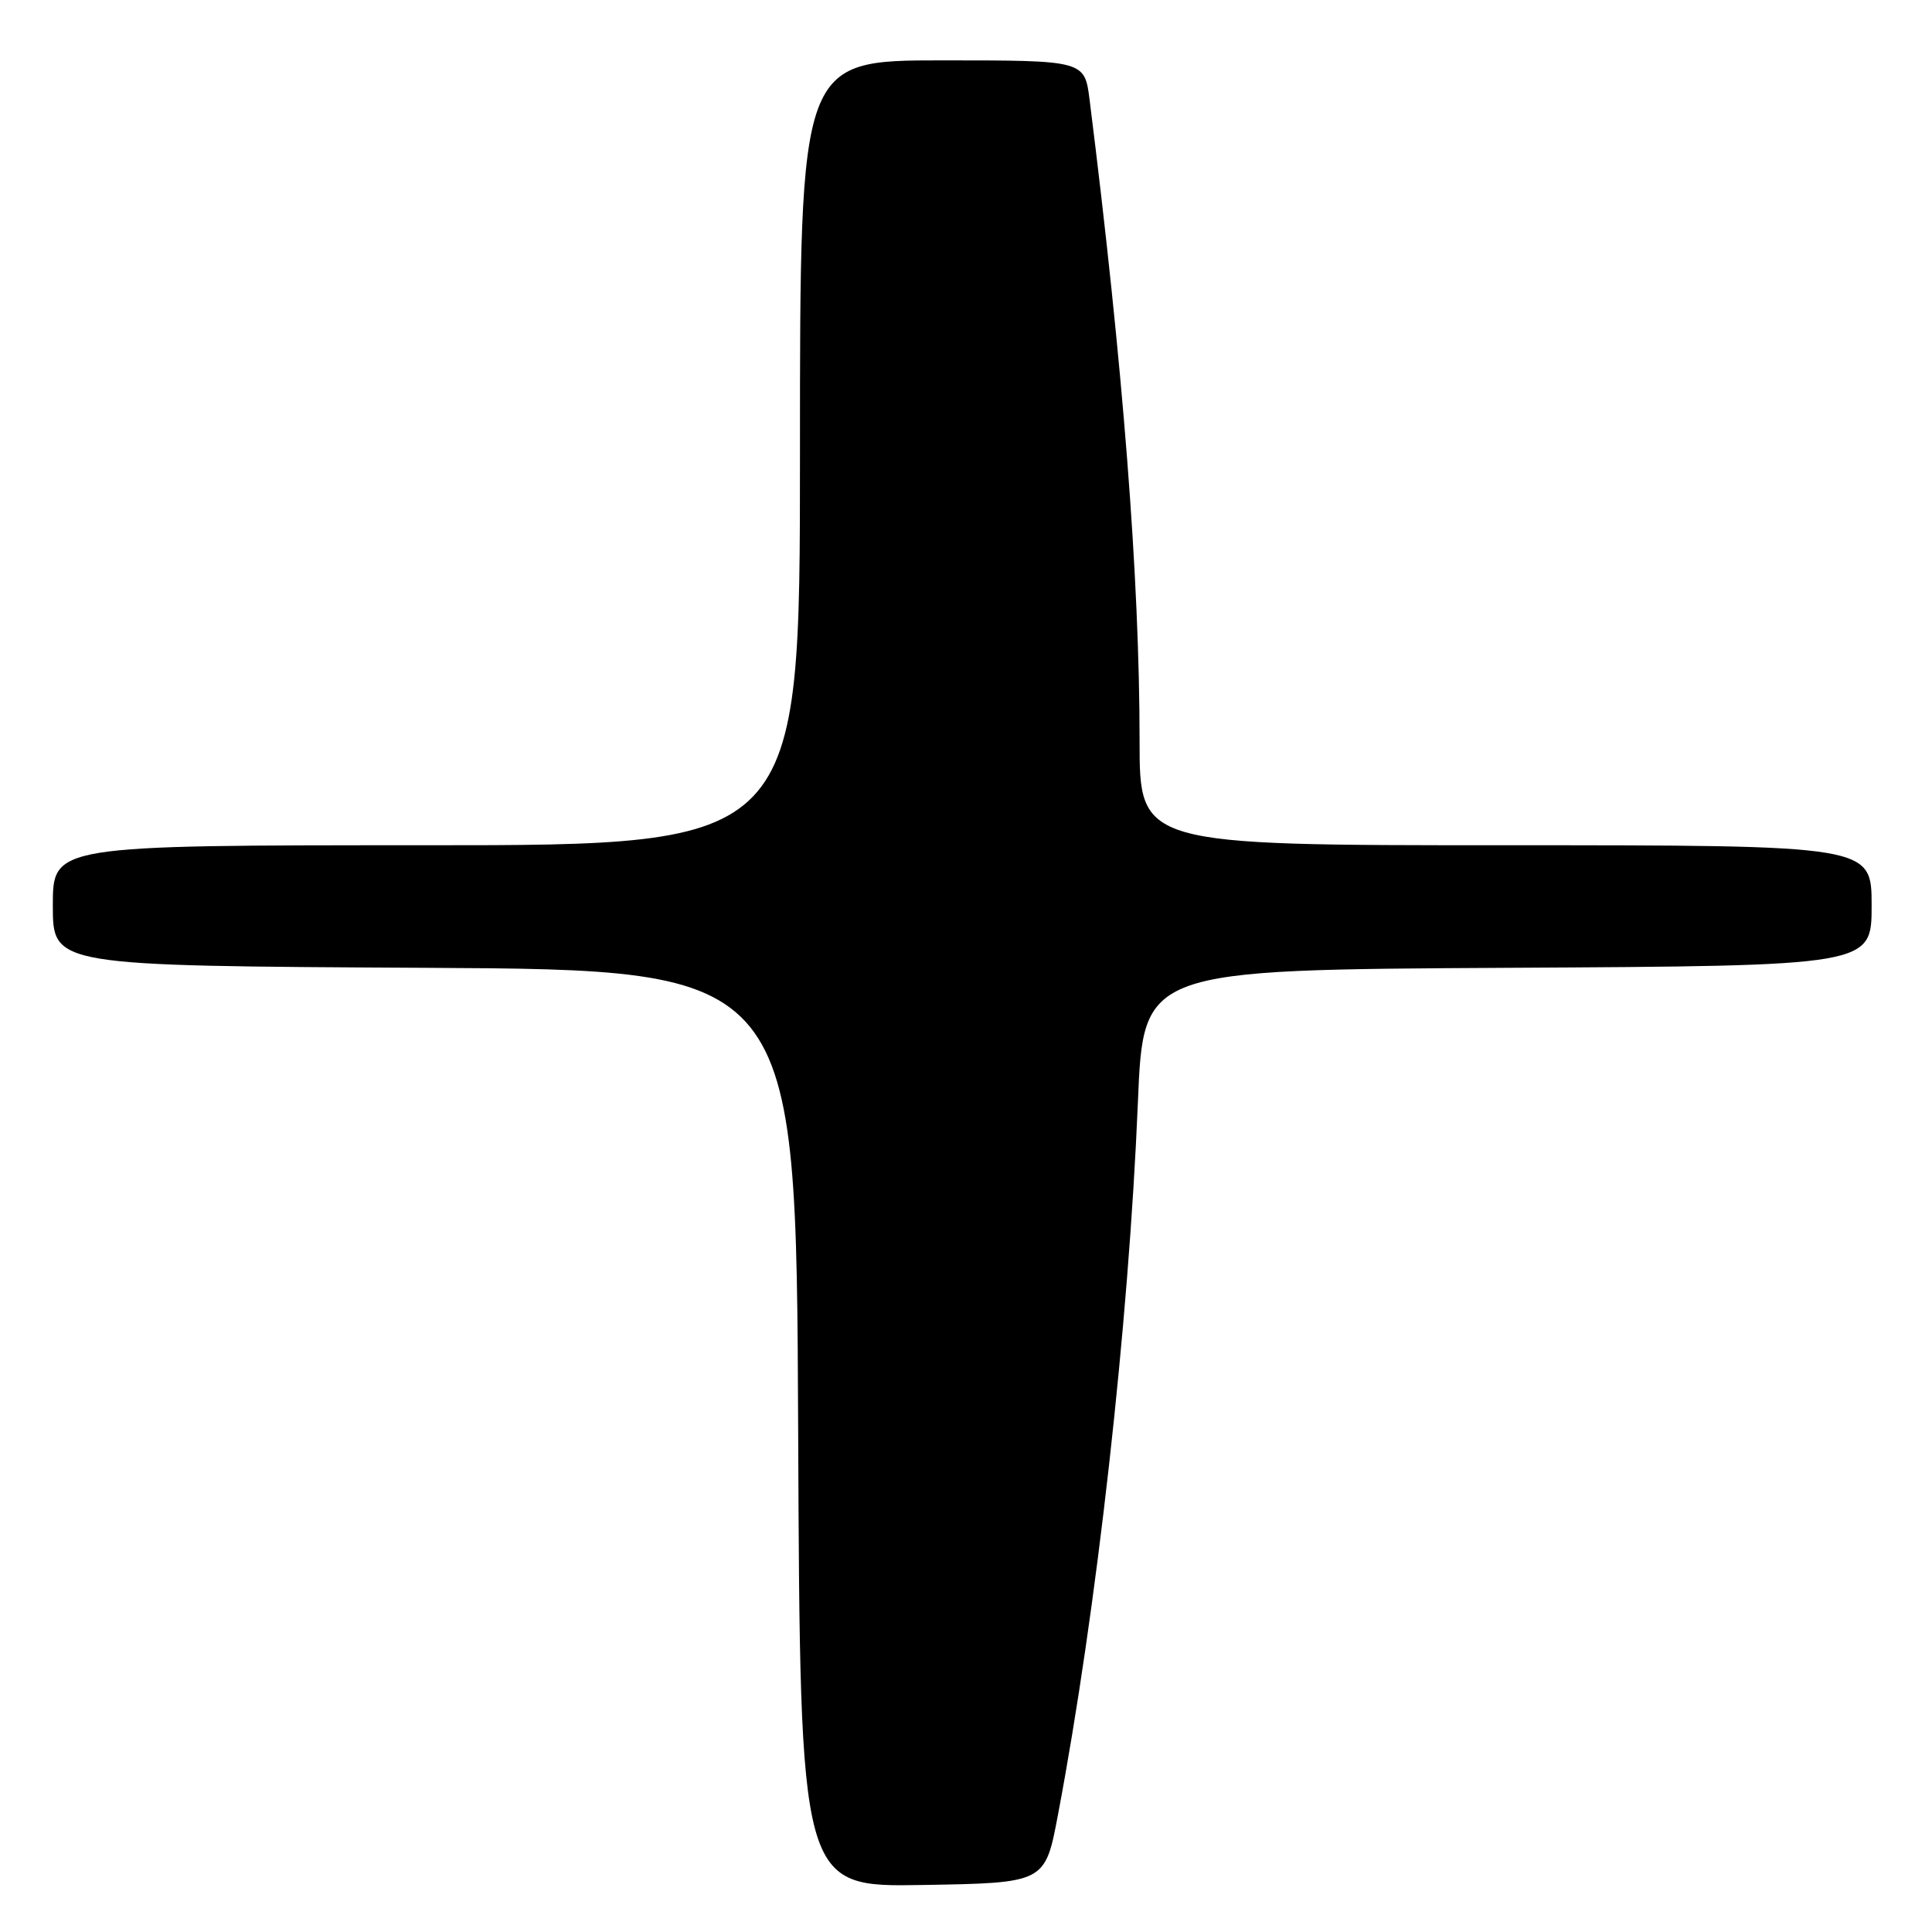 <?xml version="1.0" encoding="UTF-8" standalone="no"?>
<!DOCTYPE svg PUBLIC "-//W3C//DTD SVG 1.1//EN" "http://www.w3.org/Graphics/SVG/1.1/DTD/svg11.dtd" >
<svg xmlns="http://www.w3.org/2000/svg" xmlns:xlink="http://www.w3.org/1999/xlink" version="1.1" viewBox="0 0 256 256">
 <g >
 <path fill="currentColor"
d=" M 140.18 240.50 C 145.33 213.30 149.55 175.63 150.78 146.00 C 151.50 128.50 151.50 128.50 199.75 128.24 C 248.00 127.98 248.00 127.98 248.00 119.99 C 248.00 112.00 248.00 112.00 199.50 112.00 C 151.00 112.00 151.00 112.00 151.00 98.16 C 151.00 76.59 148.81 48.49 144.38 13.25 C 143.72 8.00 143.72 8.00 124.86 8.00 C 106.00 8.00 106.00 8.00 106.00 60.00 C 106.00 112.00 106.00 112.00 56.50 112.00 C 7.00 112.00 7.00 112.00 7.00 119.99 C 7.00 127.98 7.00 127.98 56.25 128.24 C 105.50 128.50 105.50 128.50 105.76 189.27 C 106.02 250.05 106.02 250.05 122.25 249.77 C 138.48 249.50 138.48 249.50 140.18 240.50 Z "/>
</g>
</svg>